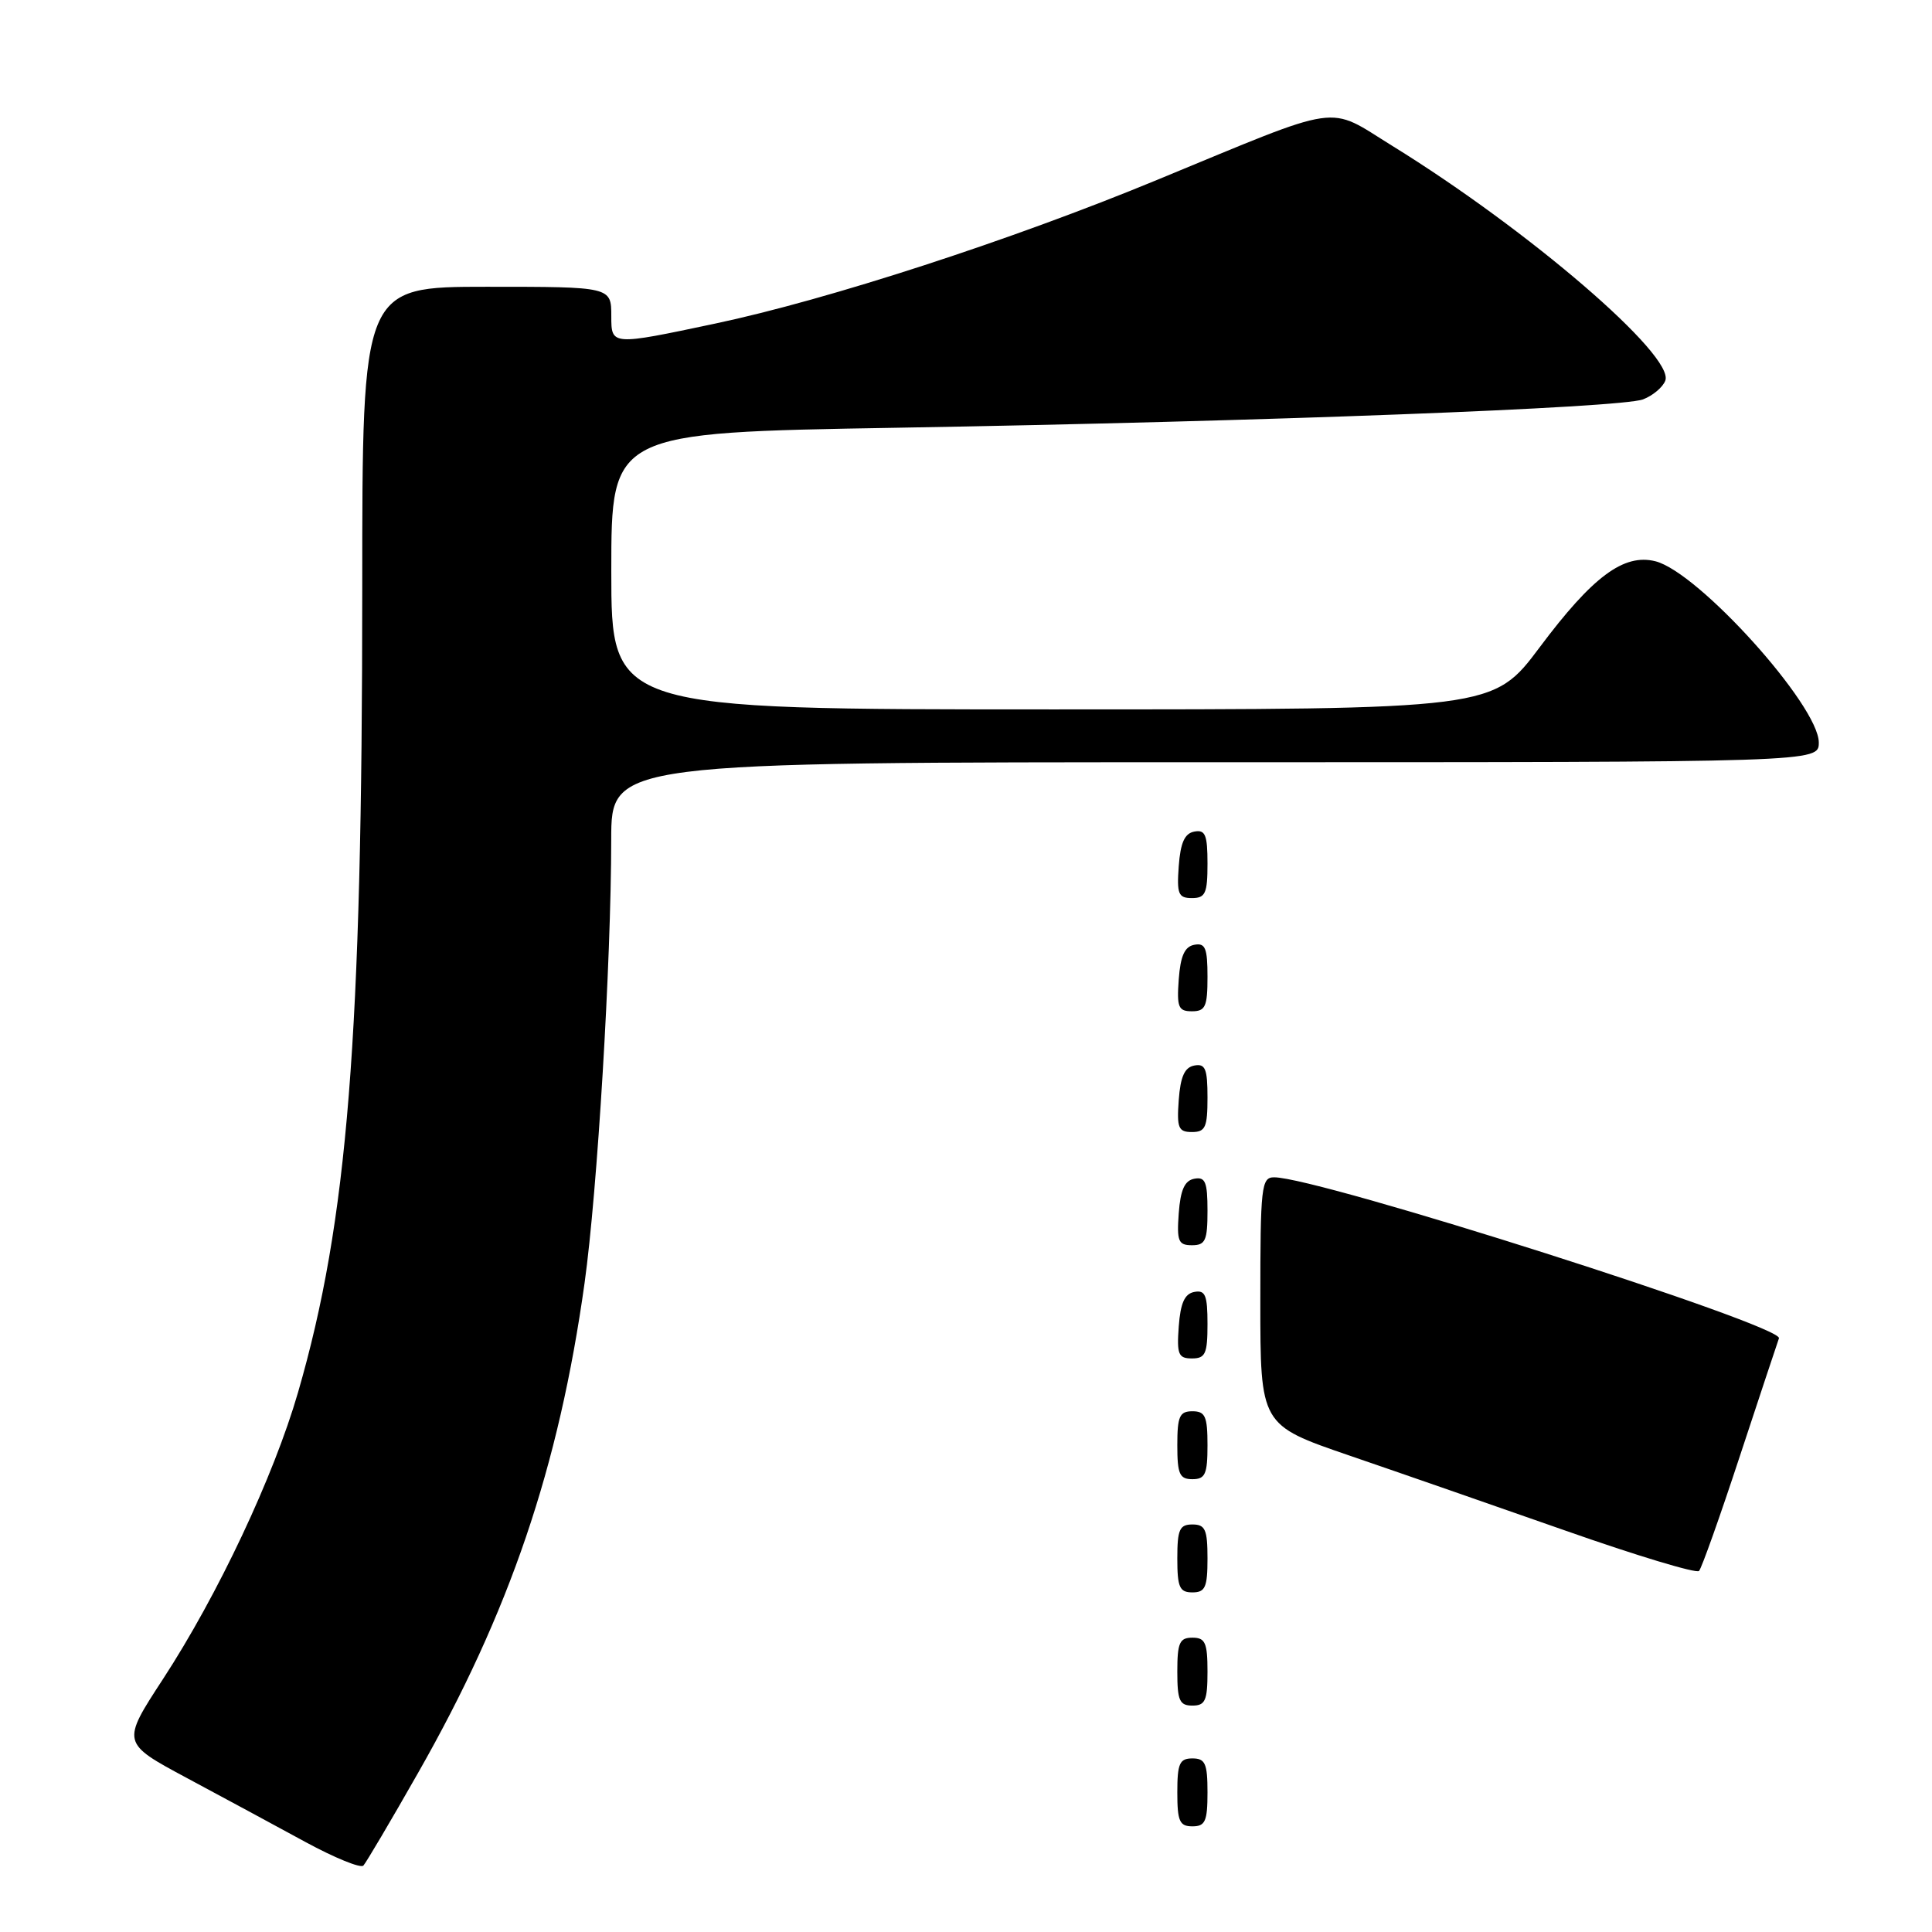 <?xml version="1.0" encoding="UTF-8" standalone="no"?>
<!DOCTYPE svg PUBLIC "-//W3C//DTD SVG 1.1//EN" "http://www.w3.org/Graphics/SVG/1.1/DTD/svg11.dtd" >
<svg xmlns="http://www.w3.org/2000/svg" xmlns:xlink="http://www.w3.org/1999/xlink" version="1.1" viewBox="0 0 256 256">
 <g >
 <path fill="currentColor"
d=" M 55.39 234.93 C 67.53 213.62 74.05 194.44 77.46 170.00 C 79.16 157.79 80.98 127.58 80.99 111.25 C 81.00 101.00 81.00 101.00 161.00 101.00 C 241.00 101.00 241.00 101.00 241.00 98.39 C 241.00 93.49 225.06 75.81 219.35 74.37 C 215.16 73.32 211.04 76.38 204.03 85.75 C 197.85 94.00 197.85 94.00 139.43 94.00 C 81.00 94.00 81.00 94.00 81.00 75.66 C 81.00 57.32 81.00 57.32 118.75 56.68 C 167.47 55.85 214.73 54.05 217.71 52.92 C 219.00 52.43 220.33 51.31 220.66 50.44 C 221.93 47.14 202.57 30.49 184.49 19.33 C 175.70 13.90 178.30 13.53 153.29 23.85 C 134.01 31.82 109.70 39.72 94.75 42.88 C 81.00 45.79 81.00 45.79 81.00 41.90 C 81.00 38.00 81.00 38.00 64.50 38.00 C 48.00 38.00 48.00 38.00 48.00 77.89 C 48.00 137.65 46.08 161.77 39.49 184.50 C 36.27 195.62 28.89 211.30 21.60 222.48 C 16.08 230.94 16.08 230.94 24.79 235.61 C 29.58 238.18 36.65 241.99 40.50 244.09 C 44.35 246.18 47.79 247.58 48.15 247.20 C 48.51 246.81 51.77 241.30 55.39 234.93 Z  M 160.00 237.50 C 160.00 233.67 159.70 233.00 158.00 233.00 C 156.30 233.00 156.00 233.67 156.00 237.50 C 156.00 241.33 156.30 242.00 158.00 242.00 C 159.70 242.00 160.00 241.33 160.00 237.50 Z  M 160.00 221.50 C 160.00 217.67 159.70 217.00 158.00 217.00 C 156.30 217.00 156.00 217.67 156.00 221.50 C 156.00 225.33 156.30 226.00 158.00 226.00 C 159.70 226.00 160.00 225.33 160.00 221.50 Z  M 160.00 206.50 C 160.00 202.67 159.70 202.00 158.00 202.00 C 156.30 202.00 156.00 202.67 156.00 206.50 C 156.00 210.33 156.30 211.00 158.00 211.00 C 159.70 211.00 160.00 210.33 160.00 206.50 Z  M 230.52 193.00 C 233.15 185.03 235.49 177.97 235.72 177.33 C 236.34 175.65 174.70 156.00 168.83 156.00 C 167.13 156.00 167.00 157.19 167.00 172.41 C 167.00 188.82 167.00 188.82 178.75 192.85 C 185.21 195.06 198.15 199.56 207.50 202.84 C 216.85 206.13 224.78 208.52 225.13 208.16 C 225.47 207.80 227.90 200.97 230.52 193.00 Z  M 160.00 191.50 C 160.00 187.67 159.70 187.00 158.00 187.00 C 156.30 187.00 156.00 187.67 156.00 191.50 C 156.00 195.33 156.30 196.00 158.00 196.00 C 159.70 196.00 160.00 195.33 160.00 191.50 Z  M 160.00 175.43 C 160.00 171.61 159.71 170.91 158.25 171.19 C 156.97 171.43 156.42 172.66 156.19 175.76 C 155.92 179.47 156.14 180.00 157.94 180.00 C 159.72 180.00 160.00 179.38 160.00 175.43 Z  M 160.00 160.43 C 160.00 156.61 159.71 155.91 158.25 156.19 C 156.97 156.43 156.42 157.66 156.19 160.76 C 155.92 164.47 156.14 165.00 157.94 165.00 C 159.72 165.00 160.00 164.38 160.00 160.43 Z  M 160.00 145.43 C 160.00 141.61 159.71 140.91 158.25 141.19 C 156.97 141.43 156.42 142.66 156.19 145.76 C 155.92 149.47 156.14 150.00 157.94 150.00 C 159.72 150.00 160.00 149.38 160.00 145.43 Z  M 160.00 129.43 C 160.00 125.61 159.71 124.91 158.25 125.19 C 156.97 125.43 156.42 126.66 156.19 129.76 C 155.92 133.47 156.14 134.00 157.94 134.00 C 159.72 134.00 160.00 133.38 160.00 129.43 Z  M 160.00 114.43 C 160.00 110.61 159.71 109.91 158.25 110.19 C 156.97 110.43 156.42 111.66 156.19 114.76 C 155.92 118.47 156.14 119.00 157.94 119.00 C 159.72 119.00 160.00 118.38 160.00 114.43 Z "/>
</g>
</svg>
